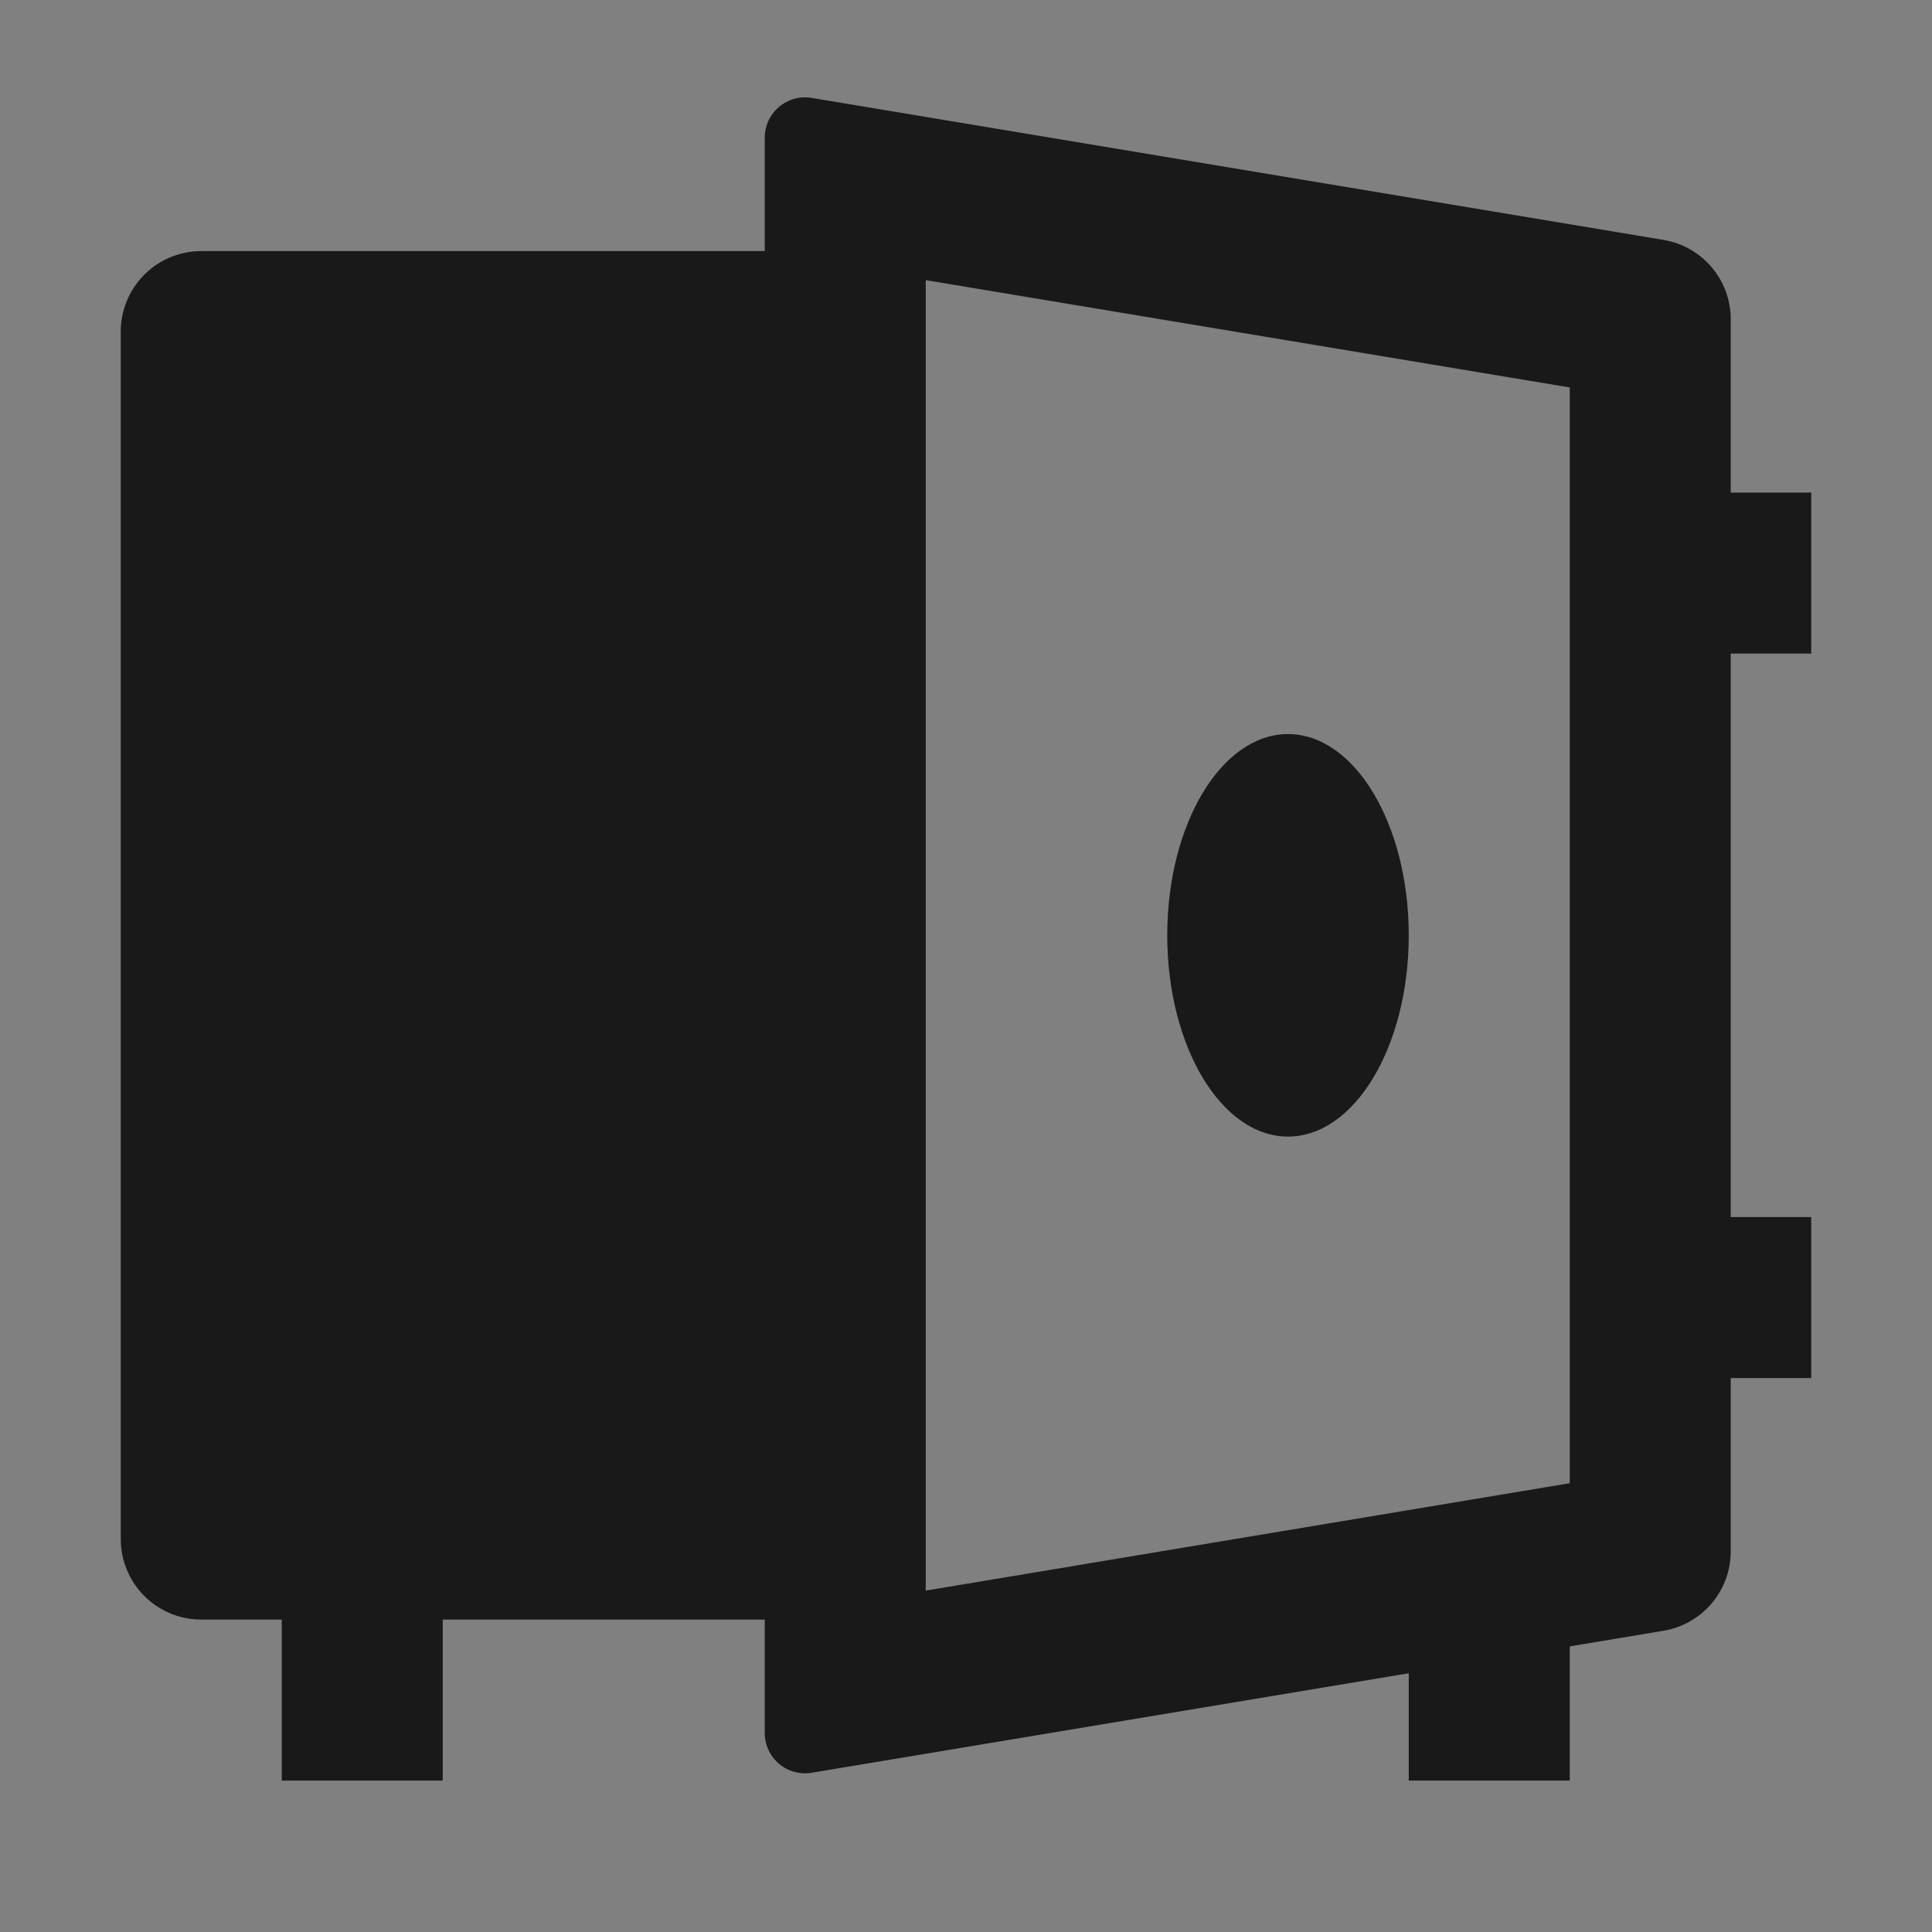 <svg xmlns="http://www.w3.org/2000/svg" width="24" height="24" viewBox="0 0 24 24">
    <rect x="0" y="0" width="24" height="24" fill="#808080" stroke="none"/>
    <defs>
        <clipPath id="5c0l6bv99a">
            <path data-name="Rectangle 18" transform="translate(56 765)" style="stroke:#707070;fill:#191919" d="M0 0h24v24H0z"/>
        </clipPath>
        <clipPath id="jj3pv1mztb">
            <path data-name="Path 62862" d="M1254-1786h-4v2h-2v-2h-1a1 1 0 0 1-1-1v-15a1 1 0 0 1 1-1h7v-1.41a.5.5 0 0 1 .177-.381.5.5 0 0 1 .405-.112l10.582 1.764a1 1 0 0 1 .836.986v2.153h1v2h-1v7h1v2h-1v2.153a1 1 0 0 1-.836.986l-1.164.194v1.667h-2v-1.333l-7.418 1.236a.5.5 0 0 1-.405-.112.5.5 0 0 1-.177-.381zm2-.36 8-1.334v-13.612l-8-1.333v16.278zm4.5-5.64c-.828 0-1.5-1.12-1.5-2.5s.672-2.5 1.5-2.5 1.5 1.12 1.5 2.5-.672 2.5-1.5 2.5z" style="stroke:#fff;stroke-width:.5px;fill:#191919"/>
        </clipPath>
        <clipPath id="y43y1advtc">
            <path data-name="Path 62861" d="M-200 200h3744v-2510H-200z" style="stroke:#fff;stroke-width:.5px;fill:#191919"/>
        </clipPath>
    </defs>
    <g data-name="Mask Group 91" transform="translate(-56 -765)" style="clip-path:url(#5c0l6bv99a)">
        <g data-name="Group 69673" transform="translate(-1188.5 2571.119)" style="clip-path:url(#jj3pv1mztb)">
            <g data-name="Group 69672" style="clip-path:url(#y43y1advtc)">
                <path data-name="Path 62860" d="M1241-1809.91h31v30.91h-31z" style="stroke:#fff;stroke-width:.5px;fill:#191919"/>
            </g>
        </g>
    </g>
</svg>
